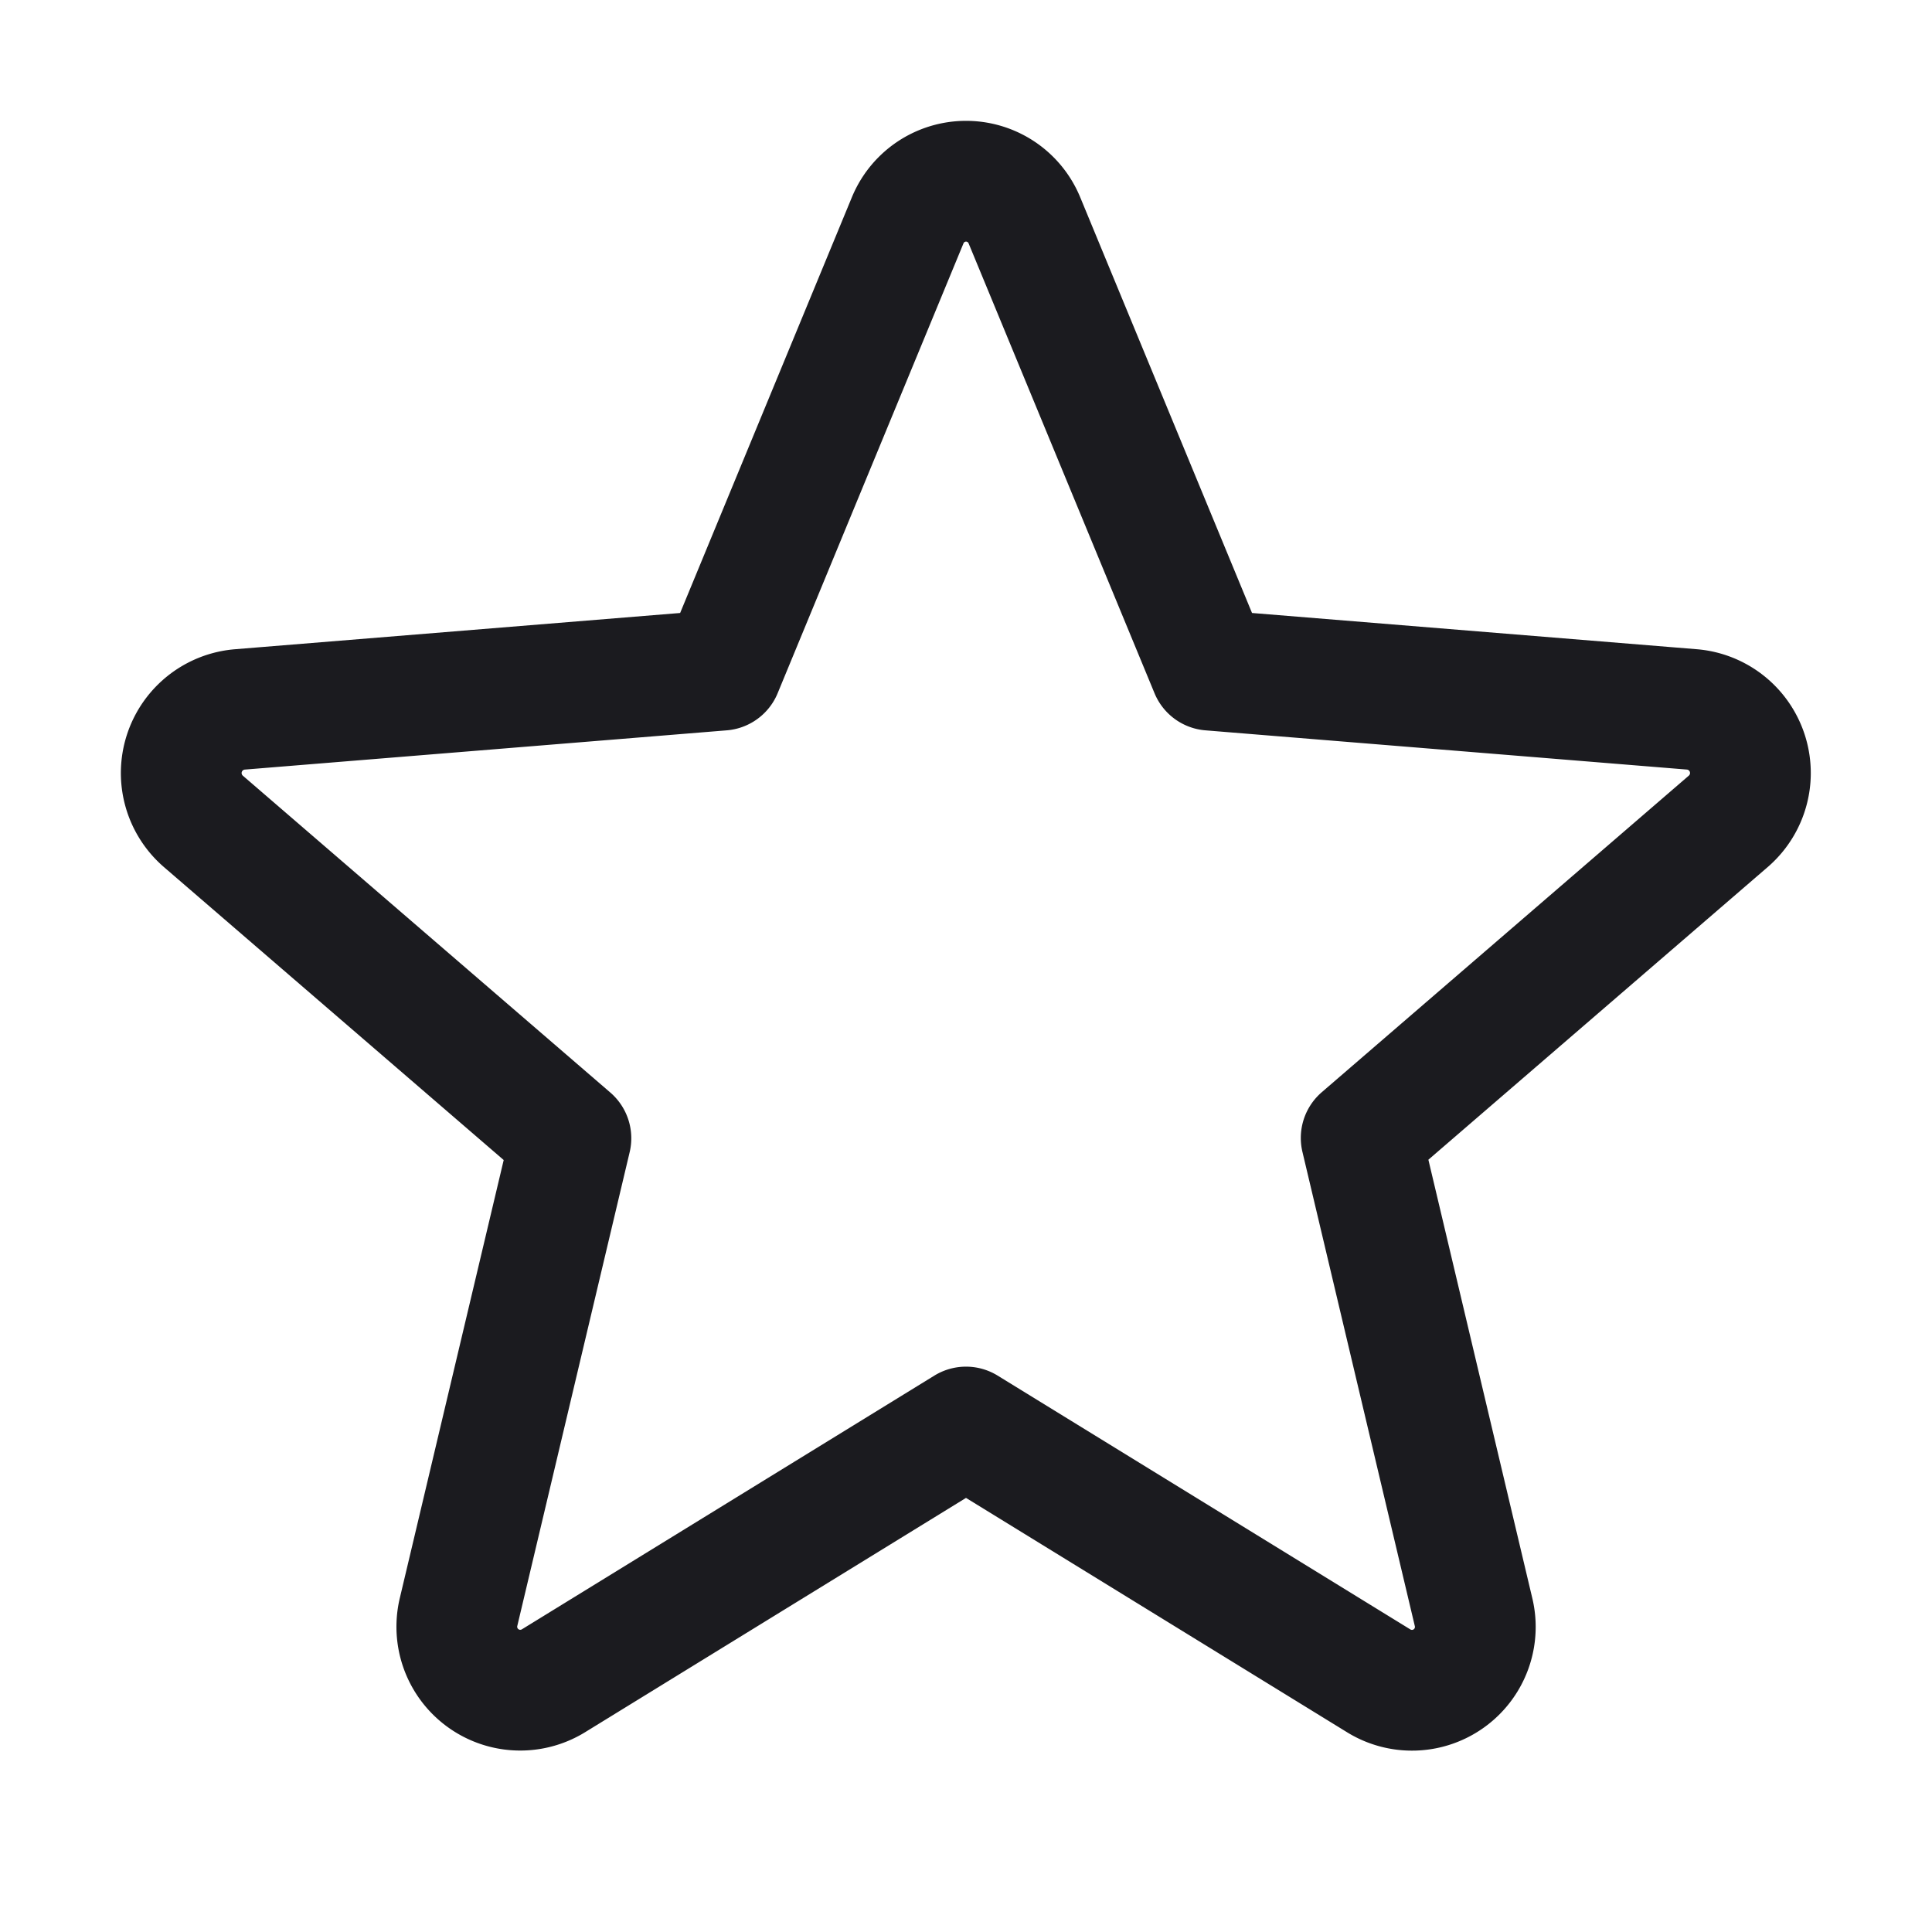 <svg width="24" height="24" viewBox="0 0 24 24" fill="none" xmlns="http://www.w3.org/2000/svg">
  <path d="m12 17.727 5.13 3.155a.787.787 0 0 0 1.174-.86l-1.395-5.886 4.566-3.938a.793.793 0 0 0-.45-1.385l-5.99-.488-2.309-5.587a.784.784 0 0 0-1.451 0L8.967 8.325l-5.992.488a.793.793 0 0 0-.449 1.39l4.566 3.937-1.395 5.882a.788.788 0 0 0 1.174.86L12 17.727Z" stroke="#1B1B1F" stroke-width="1.5" stroke-linecap="round" stroke-linejoin="round"/>
</svg>

